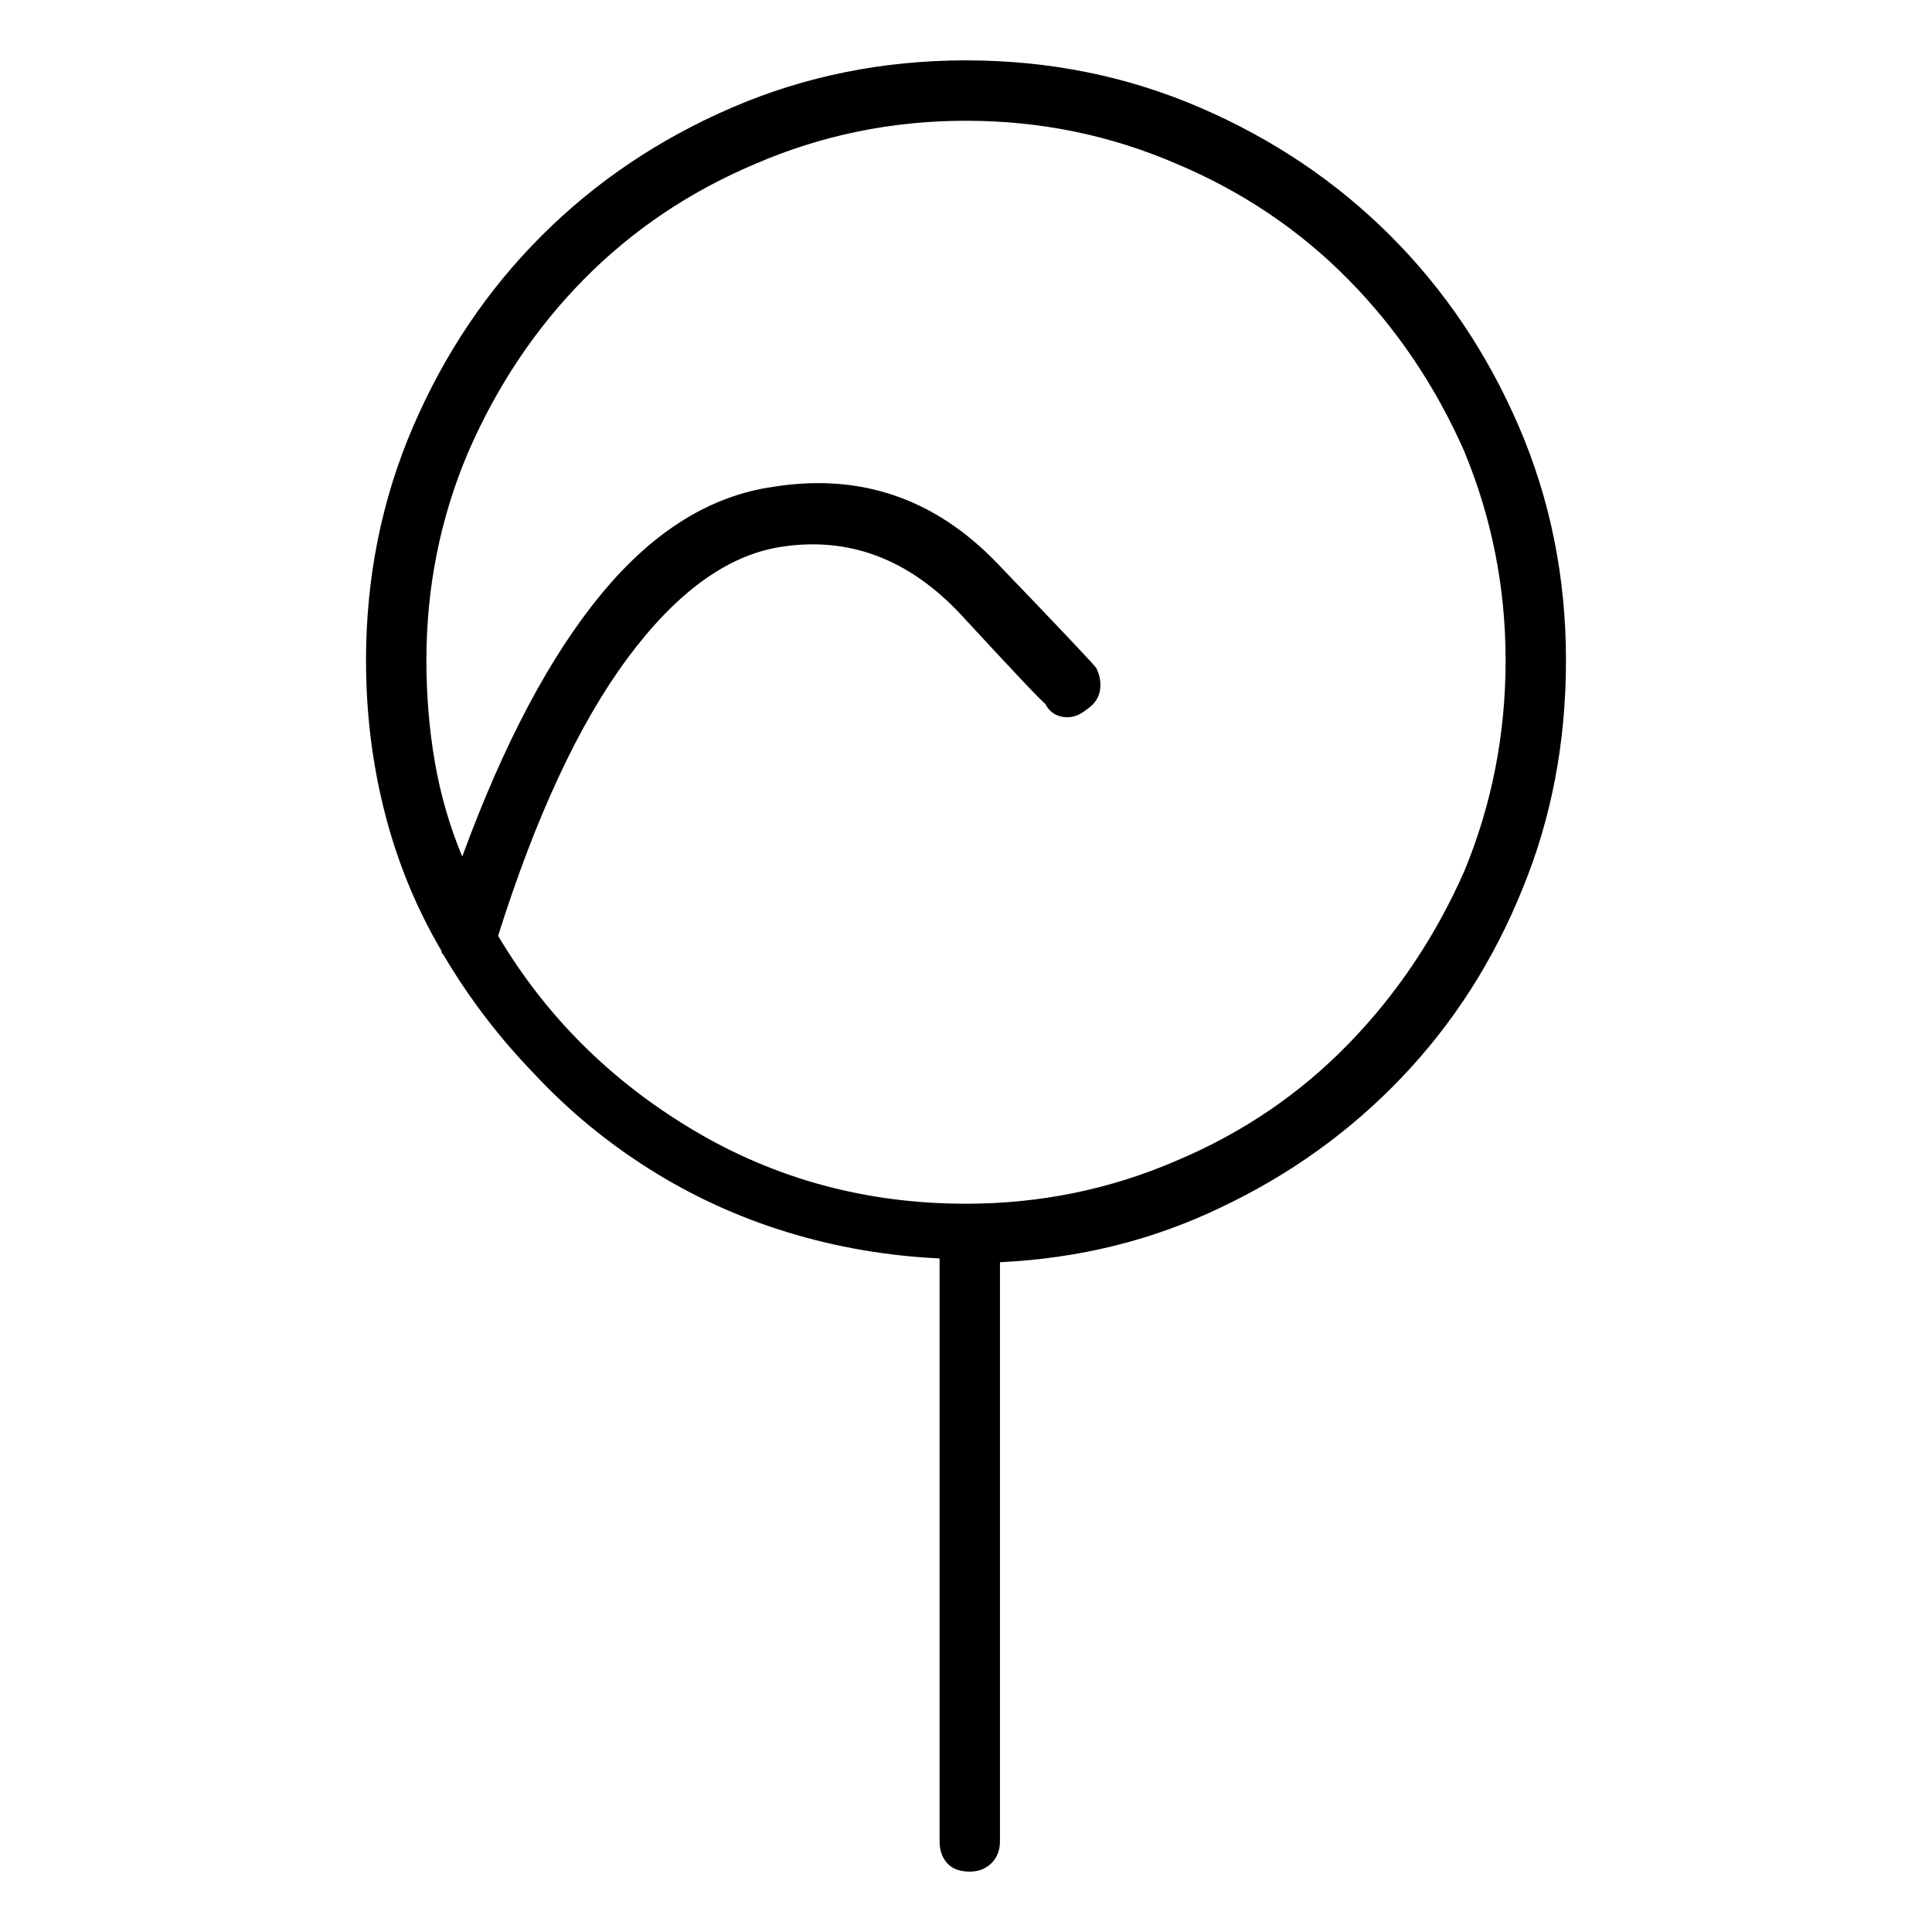 <svg viewBox="0 0 1024 1024" xmlns="http://www.w3.org/2000/svg">
  <path transform="scale(1, -1) translate(0, -960)" fill="currentColor" d="M830 610q0 66 -25 124t-68 101t-101 68t-124 25t-124 -25t-101 -68t-68 -101t-25 -124q0 -42 10 -81t30 -73q0 -1 0.5 -1.5l0.5 -0.5q20 -34 48 -63q27 -29 61 -50.5t73 -33.5t81 -14v-309q0 -7 4 -11.5t12 -4.5q7 0 11.5 4.5t4.5 11.5v307q63 3 117 29q55 26 96 69 t64 100q23 56 23 121v0zM512 322q-79 0 -144.5 39t-103.5 103q30 95 68.5 147t80.5 59q55 9 97 -36.5t44 -46.5q3 -6 9.5 -7t12.5 4q6 4 7 10t-2 12q-3 4 -52.5 55.5t-118.5 40.5q-50 -7 -91 -56.5t-74 -139.5q-10 24 -14.5 50t-4.5 54q0 58 22 110q23 53 61.5 92t90.5 61 q53 23 112 23t112 -23q52 -22 90.5 -61t61.5 -91q22 -53 22 -111q0 -59 -22 -112q-23 -52 -61.5 -91.5t-90.5 -61.5q-53 -23 -112 -23v0z" />
</svg>